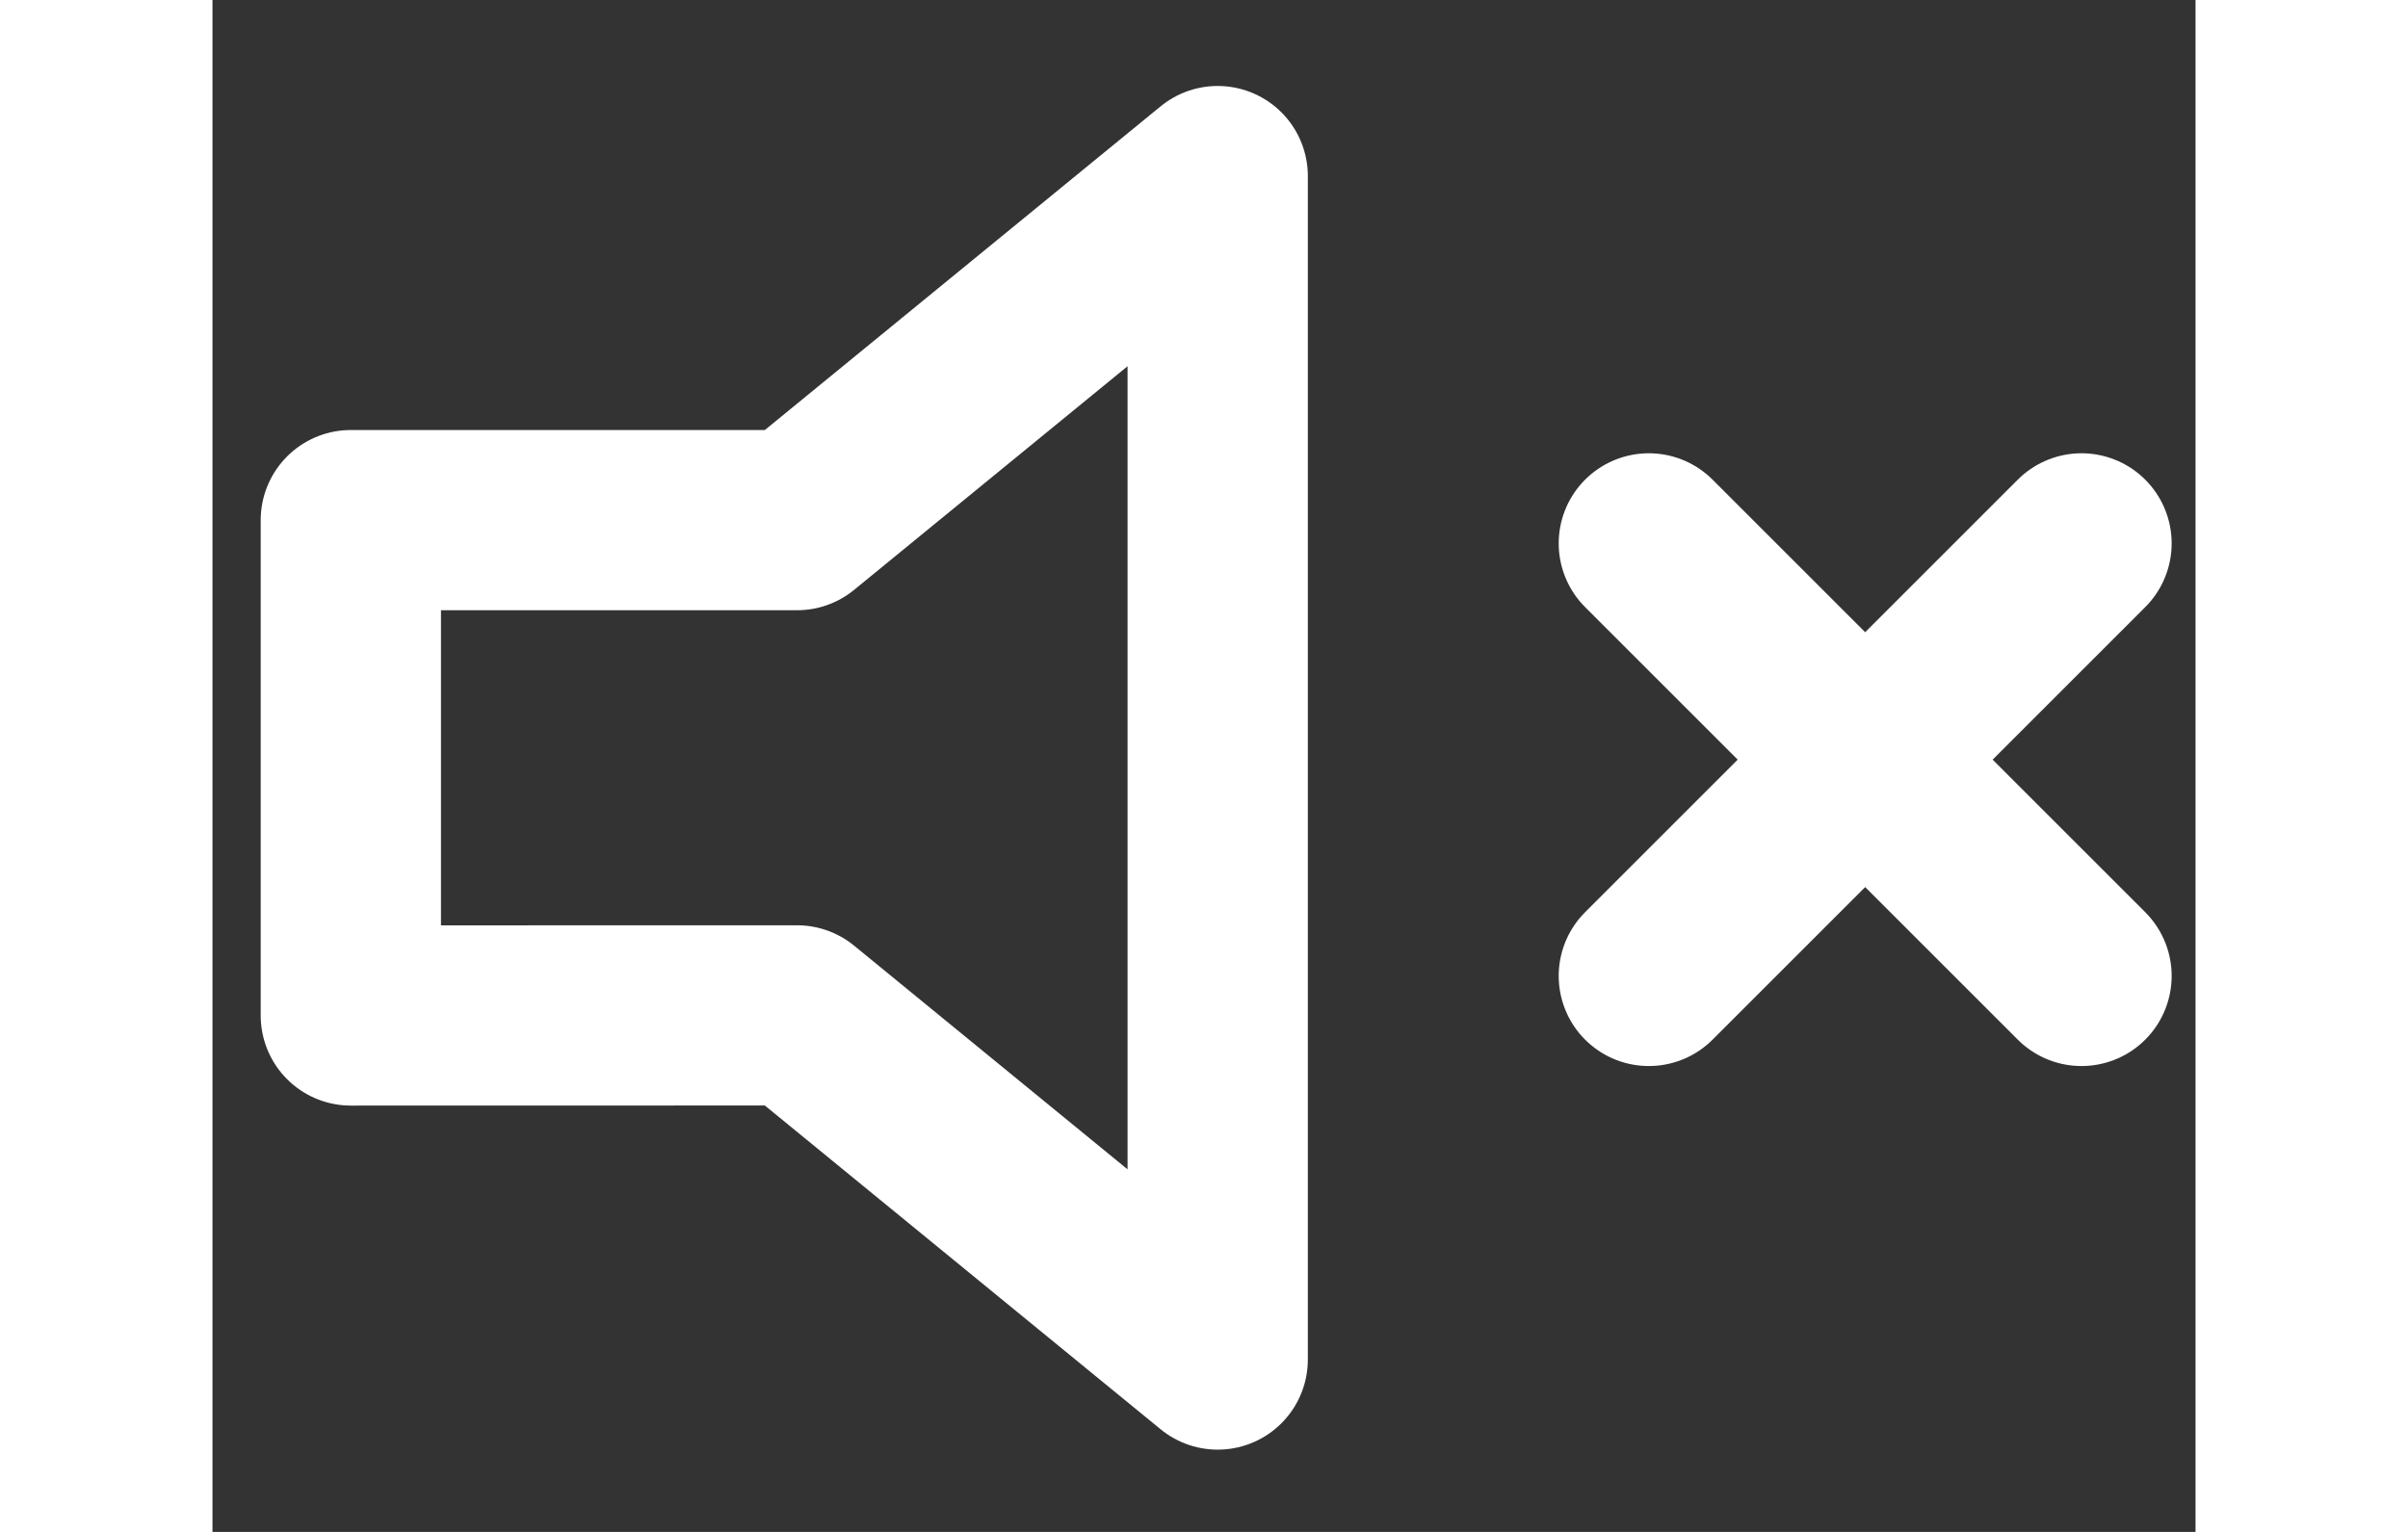 <svg width="22" height="14" viewBox="0 0 22 17" fill="none" xmlns="http://www.w3.org/2000/svg">
	<rect x="0" y="0" width="22" height="17" fill="#333333" stroke="none"/>
	<path d="M20.735 6.03L18.335 8.43M18.335 8.43L15.935 10.83M18.335 8.43L20.735 10.83M18.335 8.43L15.935 6.03M11.152 1.954L6.485 5.772H1.535V11.269L6.485 11.268L11.152 15.087V1.954Z" stroke="white" stroke-width="2" stroke-linecap="round" stroke-linejoin="round" />
</svg>
